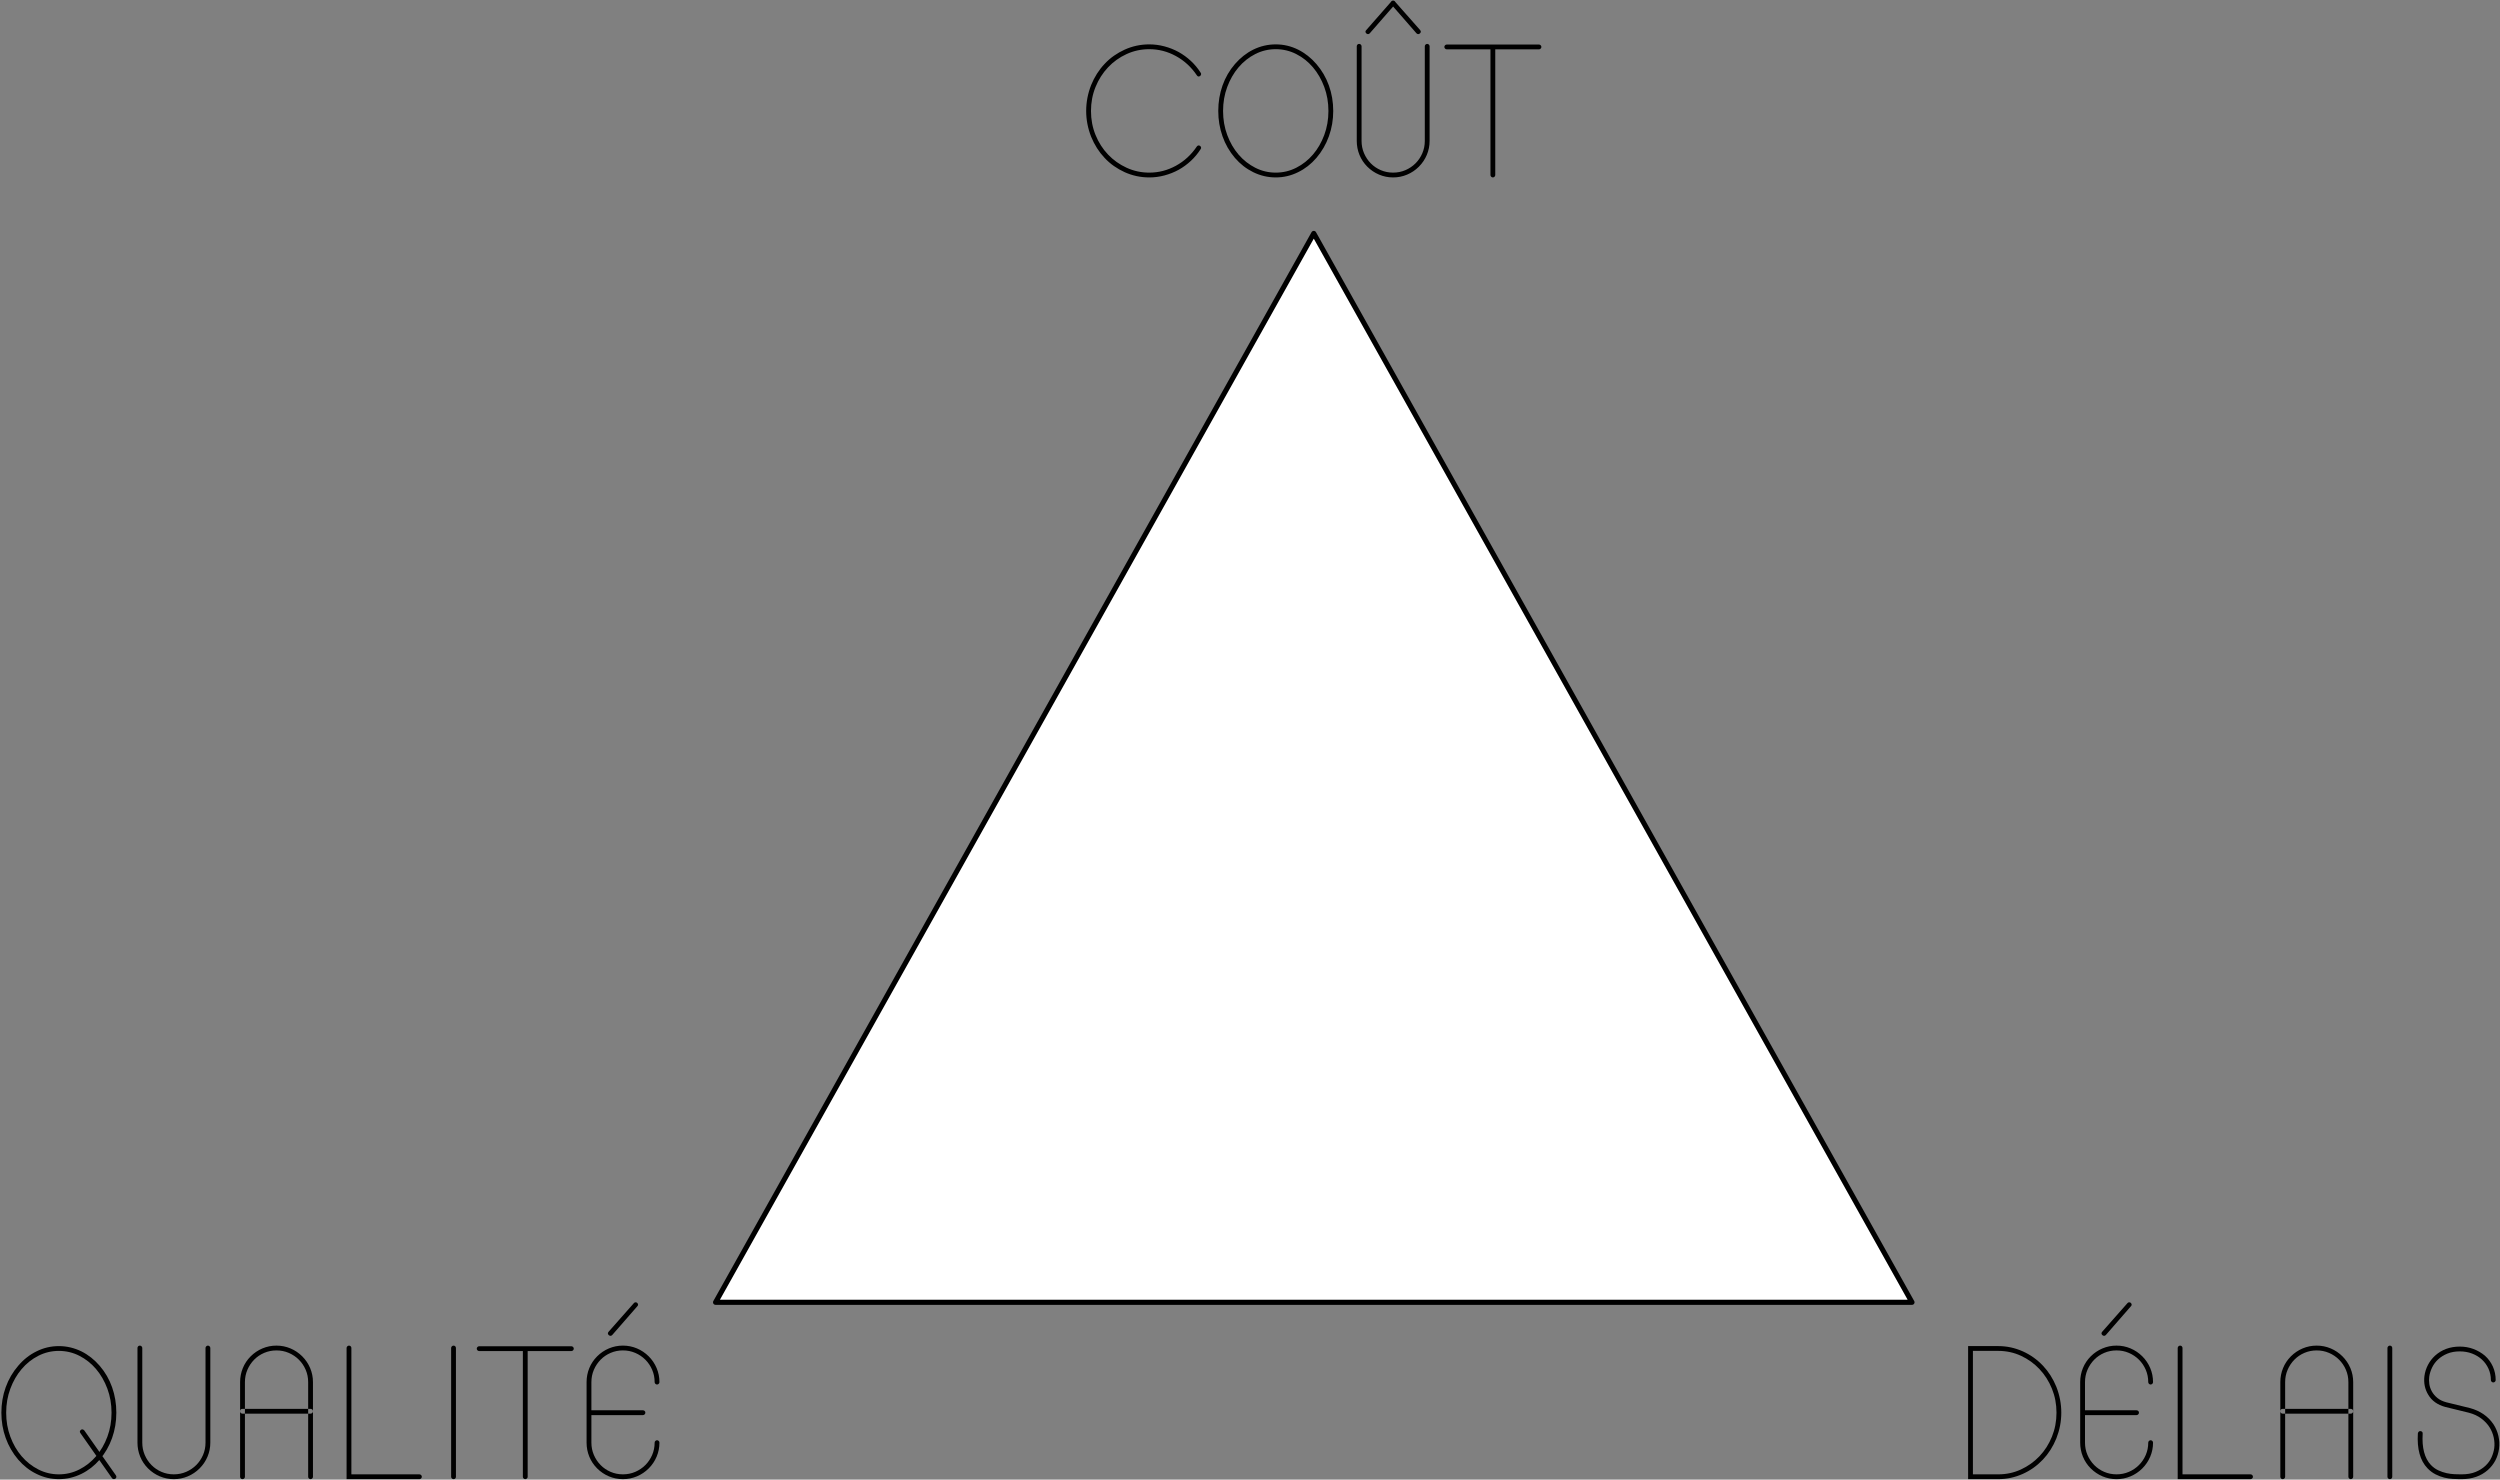 <?xml version="1.0" encoding="UTF-8" standalone="no"?><!DOCTYPE svg PUBLIC "-//W3C//DTD SVG 1.1//EN" "http://www.w3.org/Graphics/SVG/1.1/DTD/svg11.dtd"><svg width="100%" height="100%" viewBox="0 0 980 580" version="1.1" xmlns="http://www.w3.org/2000/svg" xmlns:xlink="http://www.w3.org/1999/xlink" xml:space="preserve" style="fill-rule:evenodd;clip-rule:evenodd;stroke-linecap:round;stroke-linejoin:round;stroke-miterlimit:1.5;"><rect x="0" y="0" width="980" height="580" fill="#808080" stroke="none"/><g id="TRYPTIQUE"><path d="M515,91.5l234.5,419l-469,0l234.5,-419Z" style="fill:#fff;stroke:#000;stroke-width:2px;"/><path d="M450.51,69.552c-3.389,0 -6.611,-0.691 -9.666,-2.072c-1.464,-0.669 -2.855,-1.464 -4.173,-2.385c-1.318,-0.92 -2.542,-1.987 -3.672,-3.2c-2.218,-2.344 -3.975,-5.105 -5.272,-8.285c-1.297,-3.306 -1.946,-6.674 -1.946,-10.105c0,-3.473 0.649,-6.862 1.946,-10.168c1.297,-3.18 3.054,-5.942 5.272,-8.285c1.13,-1.213 2.354,-2.28 3.672,-3.201c1.318,-0.92 2.709,-1.715 4.173,-2.385c3.055,-1.381 6.277,-2.071 9.666,-2.071c2.009,0 3.996,0.261 5.963,0.784c1.966,0.523 3.828,1.266 5.586,2.229c1.715,0.962 3.305,2.123 4.77,3.483c1.464,1.36 2.74,2.898 3.828,4.613c0.168,0.209 0.22,0.439 0.157,0.691c-0.063,0.251 -0.199,0.46 -0.408,0.627c-0.544,0.293 -0.962,0.188 -1.255,-0.314c-2.176,-3.222 -4.906,-5.732 -8.191,-7.531c-3.284,-1.8 -6.768,-2.699 -10.45,-2.699c-3.138,0 -6.098,0.638 -8.881,1.914c-2.783,1.276 -5.209,3.013 -7.281,5.21c-2.071,2.196 -3.703,4.759 -4.895,7.688c-1.193,2.929 -1.789,6.067 -1.789,9.415c0,3.347 0.596,6.485 1.789,9.414c1.192,2.929 2.824,5.482 4.895,7.657c2.072,2.176 4.498,3.902 7.281,5.178c2.783,1.277 5.743,1.915 8.881,1.915c3.682,0 7.166,-0.9 10.45,-2.699c3.285,-1.799 6.015,-4.31 8.191,-7.532c0.126,-0.209 0.314,-0.345 0.565,-0.408c0.251,-0.062 0.481,-0.01 0.69,0.157c0.209,0.126 0.345,0.314 0.408,0.565c0.063,0.251 0.011,0.481 -0.157,0.69c-1.088,1.716 -2.364,3.254 -3.828,4.614c-1.465,1.36 -3.055,2.521 -4.77,3.483c-1.758,0.962 -3.62,1.705 -5.586,2.228c-1.967,0.523 -3.954,0.785 -5.963,0.785Z" style="fill-rule:nonzero;"/><path d="M500.094,69.552c-3.097,0 -6.047,-0.691 -8.85,-2.072c-2.72,-1.338 -5.105,-3.2 -7.155,-5.585c-2.134,-2.511 -3.756,-5.335 -4.864,-8.474c-1.109,-3.138 -1.664,-6.443 -1.664,-9.916c0,-3.515 0.555,-6.842 1.664,-9.98c1.108,-3.138 2.73,-5.941 4.864,-8.41c1.046,-1.214 2.165,-2.291 3.358,-3.232c1.192,-0.942 2.458,-1.747 3.797,-2.417c2.803,-1.381 5.753,-2.071 8.85,-2.071c3.096,0 6.025,0.69 8.787,2.071c2.677,1.339 5.062,3.222 7.155,5.649c2.134,2.469 3.765,5.272 4.895,8.41c1.13,3.138 1.695,6.465 1.695,9.98c0,3.473 -0.565,6.778 -1.695,9.916c-1.13,3.139 -2.761,5.963 -4.895,8.474c-2.093,2.426 -4.478,4.288 -7.155,5.585c-2.762,1.381 -5.691,2.072 -8.787,2.072Zm0,-50.274c-2.846,0 -5.524,0.638 -8.034,1.914c-2.511,1.276 -4.697,3.013 -6.559,5.21c-1.862,2.196 -3.337,4.759 -4.425,7.688c-1.088,2.929 -1.632,6.067 -1.632,9.415c0,3.347 0.544,6.485 1.632,9.414c1.088,2.929 2.563,5.482 4.425,7.657c1.862,2.176 4.048,3.902 6.559,5.178c2.51,1.277 5.188,1.915 8.034,1.915c2.845,0 5.523,-0.638 8.033,-1.915c2.511,-1.276 4.697,-3.002 6.559,-5.178c1.862,-2.175 3.337,-4.728 4.425,-7.657c1.088,-2.929 1.632,-6.067 1.632,-9.414c0,-3.348 -0.544,-6.486 -1.632,-9.415c-1.088,-2.929 -2.563,-5.492 -4.425,-7.688c-1.862,-2.197 -4.048,-3.934 -6.559,-5.21c-2.51,-1.276 -5.188,-1.914 -8.033,-1.914Z" style="fill-rule:nonzero;"/><path d="M546.1,69.552c-1.925,0 -3.756,-0.366 -5.492,-1.099c-1.737,-0.732 -3.275,-1.768 -4.613,-3.106c-1.339,-1.339 -2.365,-2.877 -3.076,-4.614c-0.711,-1.736 -1.067,-3.567 -1.067,-5.491l0,-37.094c0,-0.251 0.084,-0.471 0.251,-0.659c0.168,-0.188 0.398,-0.282 0.691,-0.282c0.251,0 0.47,0.094 0.659,0.282c0.188,0.188 0.282,0.408 0.282,0.659l0,37.094c0,1.715 0.324,3.326 0.973,4.832c0.648,1.507 1.527,2.825 2.636,3.954c1.109,1.13 2.416,2.019 3.923,2.668c1.506,0.649 3.117,0.973 4.833,0.973c1.715,0 3.326,-0.324 4.832,-0.973c1.507,-0.649 2.825,-1.538 3.954,-2.668c1.13,-1.129 2.019,-2.447 2.668,-3.954c0.648,-1.506 0.973,-3.117 0.973,-4.832l0,-37.094c0,-0.251 0.094,-0.471 0.282,-0.659c0.188,-0.188 0.408,-0.282 0.659,-0.282c0.251,0 0.471,0.094 0.659,0.282c0.189,0.188 0.283,0.408 0.283,0.659l0,37.094c0,1.924 -0.366,3.755 -1.099,5.491c-0.732,1.737 -1.768,3.275 -3.107,4.614c-1.338,1.338 -2.876,2.374 -4.613,3.106c-1.736,0.733 -3.567,1.099 -5.491,1.099Zm9.853,-56.174c-0.251,0 -0.481,-0.105 -0.69,-0.314l-9.854,-11.297c-0.209,-0.21 -0.303,-0.429 -0.282,-0.659c0.021,-0.23 0.136,-0.45 0.345,-0.659c0.209,-0.168 0.439,-0.241 0.69,-0.22c0.251,0.021 0.461,0.136 0.628,0.345l9.917,11.235c0.376,0.46 0.334,0.9 -0.126,1.318c-0.251,0.167 -0.46,0.251 -0.628,0.251Zm-19.707,0c-0.168,0 -0.377,-0.084 -0.628,-0.251c-0.46,-0.46 -0.481,-0.9 -0.063,-1.318l9.854,-11.235c0.167,-0.209 0.377,-0.324 0.628,-0.345c0.251,-0.021 0.481,0.052 0.69,0.22c0.209,0.209 0.324,0.429 0.345,0.659c0.021,0.23 -0.073,0.449 -0.282,0.659l-9.854,11.297c-0.209,0.209 -0.439,0.314 -0.69,0.314Z" style="fill-rule:nonzero;"/><path d="M585.201,69.552c-0.251,0 -0.47,-0.094 -0.659,-0.283c-0.188,-0.188 -0.282,-0.408 -0.282,-0.659l0,-50.085c0,-0.251 0.094,-0.471 0.282,-0.659c0.189,-0.189 0.408,-0.283 0.659,-0.283c0.251,0 0.471,0.094 0.659,0.283c0.189,0.188 0.283,0.408 0.283,0.659l0,50.085c0,0.251 -0.094,0.471 -0.283,0.659c-0.188,0.189 -0.408,0.283 -0.659,0.283Zm18.076,-50.211l-36.152,0c-0.251,0 -0.47,-0.095 -0.659,-0.283c-0.188,-0.188 -0.282,-0.408 -0.282,-0.659c0,-0.251 0.094,-0.471 0.282,-0.659c0.189,-0.188 0.408,-0.282 0.659,-0.282l36.152,0c0.251,0 0.471,0.094 0.659,0.282c0.189,0.188 0.283,0.408 0.283,0.659c0,0.251 -0.094,0.471 -0.283,0.659c-0.188,0.188 -0.408,0.283 -0.659,0.283Z" style="fill-rule:nonzero;"/><path d="M23.073,579.826c-3.097,0 -6.026,-0.69 -8.787,-2.071c-2.678,-1.297 -5.063,-3.159 -7.155,-5.586c-2.134,-2.511 -3.766,-5.335 -4.896,-8.473c-1.13,-3.138 -1.695,-6.444 -1.695,-9.917c0,-3.515 0.565,-6.841 1.695,-9.979c1.13,-3.138 2.762,-5.942 4.896,-8.411c2.05,-2.427 4.435,-4.309 7.155,-5.648c2.761,-1.381 5.69,-2.072 8.787,-2.072c3.054,0 6.004,0.691 8.849,2.072c1.339,0.669 2.605,1.475 3.798,2.416c1.192,0.941 2.311,2.019 3.357,3.232c2.134,2.469 3.756,5.273 4.865,8.411c1.108,3.138 1.663,6.464 1.663,9.979c0,3.473 -0.555,6.779 -1.663,9.917c-1.109,3.138 -2.731,5.962 -4.865,8.473c-2.05,2.385 -4.435,4.247 -7.155,5.586c-2.845,1.381 -5.795,2.071 -8.849,2.071Zm0,-50.274c-2.846,0 -5.524,0.638 -8.034,1.915c-2.511,1.276 -4.697,3.012 -6.559,5.209c-1.862,2.197 -3.337,4.76 -4.425,7.689c-1.088,2.929 -1.632,6.067 -1.632,9.414c0,3.348 0.544,6.486 1.632,9.415c1.088,2.929 2.563,5.481 4.425,7.657c1.862,2.176 4.048,3.902 6.559,5.178c2.51,1.276 5.188,1.914 8.034,1.914c2.845,0 5.523,-0.638 8.033,-1.914c2.511,-1.276 4.697,-3.002 6.559,-5.178c1.862,-2.176 3.337,-4.728 4.425,-7.657c1.088,-2.929 1.632,-6.067 1.632,-9.415c0,-3.347 -0.544,-6.485 -1.632,-9.414c-1.088,-2.929 -2.563,-5.492 -4.425,-7.689c-1.862,-2.197 -4.048,-3.933 -6.559,-5.209c-2.51,-1.277 -5.188,-1.915 -8.033,-1.915Zm21.59,50.274c-0.334,0 -0.585,-0.125 -0.753,-0.376l-12.364,-17.637c-0.377,-0.502 -0.314,-0.941 0.188,-1.318c0.209,-0.167 0.439,-0.22 0.69,-0.157c0.252,0.063 0.461,0.199 0.628,0.408l12.365,17.574c0.167,0.209 0.23,0.45 0.188,0.722c-0.042,0.272 -0.167,0.47 -0.377,0.596c-0.209,0.125 -0.397,0.188 -0.565,0.188Z" style="fill-rule:nonzero;"/><path d="M68.137,579.826c-1.925,0 -3.755,-0.366 -5.492,-1.098c-1.736,-0.732 -3.274,-1.768 -4.613,-3.107c-1.339,-1.339 -2.364,-2.877 -3.075,-4.613c-0.712,-1.737 -1.067,-3.567 -1.067,-5.492l0,-37.093c0,-0.251 0.083,-0.471 0.251,-0.659c0.167,-0.189 0.397,-0.283 0.69,-0.283c0.251,0 0.471,0.094 0.659,0.283c0.189,0.188 0.283,0.408 0.283,0.659l0,37.093c0,1.716 0.324,3.327 0.972,4.833c0.649,1.506 1.528,2.824 2.637,3.954c1.108,1.13 2.416,2.019 3.922,2.667c1.507,0.649 3.118,0.973 4.833,0.973c1.716,0 3.327,-0.324 4.833,-0.973c1.506,-0.648 2.824,-1.537 3.954,-2.667c1.13,-1.13 2.019,-2.448 2.668,-3.954c0.648,-1.506 0.972,-3.117 0.972,-4.833l0,-37.093c0,-0.251 0.095,-0.471 0.283,-0.659c0.188,-0.189 0.408,-0.283 0.659,-0.283c0.251,0 0.471,0.094 0.659,0.283c0.188,0.188 0.282,0.408 0.282,0.659l0,37.093c0,1.925 -0.366,3.755 -1.098,5.492c-0.732,1.736 -1.768,3.274 -3.107,4.613c-1.339,1.339 -2.877,2.375 -4.613,3.107c-1.736,0.732 -3.567,1.098 -5.492,1.098Z" style="fill-rule:nonzero;"/><path d="M121.737,554.156c0.252,0 0.471,-0.094 0.66,-0.283c0.188,-0.188 0.282,-0.408 0.282,-0.659c0,-0.293 -0.094,-0.523 -0.282,-0.69c-0.189,-0.167 -0.408,-0.251 -0.66,-0.251l-26.674,0c-0.628,0 -0.942,0.314 -0.942,0.941c0,0.251 0.084,0.471 0.251,0.659c0.168,0.189 0.398,0.283 0.691,0.283l26.674,0Zm-26.674,25.67c-0.293,0 -0.523,-0.094 -0.691,-0.282c-0.167,-0.189 -0.251,-0.408 -0.251,-0.659l0,-37.094c0,-1.924 0.356,-3.755 1.067,-5.492c0.712,-1.736 1.737,-3.274 3.076,-4.613c1.339,-1.339 2.876,-2.374 4.613,-3.107c1.736,-0.732 3.567,-1.098 5.492,-1.098c1.925,0 3.755,0.366 5.492,1.098c1.736,0.733 3.274,1.768 4.613,3.107c1.339,1.339 2.374,2.877 3.107,4.613c0.732,1.737 1.098,3.568 1.098,5.492l0,37.094c0,0.251 -0.094,0.47 -0.282,0.659c-0.189,0.188 -0.408,0.282 -0.66,0.282c-0.251,0 -0.47,-0.094 -0.659,-0.282c-0.188,-0.189 -0.282,-0.408 -0.282,-0.659l0,-37.094c0,-1.715 -0.324,-3.326 -0.973,-4.833c-0.648,-1.506 -1.538,-2.824 -2.667,-3.954c-1.13,-1.129 -2.448,-2.019 -3.954,-2.667c-1.507,-0.649 -3.118,-0.973 -4.833,-0.973c-1.716,0 -3.327,0.324 -4.833,0.973c-1.506,0.648 -2.814,1.538 -3.923,2.667c-1.109,1.13 -1.987,2.448 -2.636,3.954c-0.648,1.507 -0.973,3.118 -0.973,4.833l0,37.094c0,0.251 -0.094,0.47 -0.282,0.659c-0.188,0.188 -0.408,0.282 -0.659,0.282Z" style="fill-rule:nonzero;"/><path d="M164.417,579.826l-28.558,0l0,-51.403c0,-0.251 0.095,-0.471 0.283,-0.659c0.188,-0.189 0.408,-0.283 0.659,-0.283c0.293,0 0.523,0.094 0.69,0.283c0.168,0.188 0.251,0.408 0.251,0.659l0,49.52l26.675,0c0.251,0 0.471,0.094 0.659,0.283c0.188,0.188 0.282,0.408 0.282,0.659c0,0.251 -0.094,0.47 -0.282,0.659c-0.188,0.188 -0.408,0.282 -0.659,0.282Z" style="fill-rule:nonzero;"/><path d="M177.786,579.826c-0.251,0 -0.471,-0.094 -0.659,-0.282c-0.189,-0.189 -0.283,-0.408 -0.283,-0.659l0,-50.462c0,-0.251 0.094,-0.471 0.283,-0.659c0.188,-0.189 0.408,-0.283 0.659,-0.283c0.293,0 0.523,0.094 0.69,0.283c0.167,0.188 0.251,0.408 0.251,0.659l0,50.462c0,0.251 -0.084,0.47 -0.251,0.659c-0.167,0.188 -0.397,0.282 -0.69,0.282Z" style="fill-rule:nonzero;"/><path d="M205.904,579.826c-0.251,0 -0.471,-0.094 -0.659,-0.282c-0.188,-0.189 -0.283,-0.408 -0.283,-0.659l0,-50.086c0,-0.251 0.095,-0.471 0.283,-0.659c0.188,-0.188 0.408,-0.282 0.659,-0.282c0.251,0 0.471,0.094 0.659,0.282c0.188,0.188 0.282,0.408 0.282,0.659l0,50.086c0,0.251 -0.094,0.47 -0.282,0.659c-0.188,0.188 -0.408,0.282 -0.659,0.282Zm18.076,-50.211l-36.152,0c-0.251,0 -0.471,-0.094 -0.659,-0.282c-0.188,-0.189 -0.283,-0.408 -0.283,-0.659c0,-0.251 0.095,-0.471 0.283,-0.659c0.188,-0.189 0.408,-0.283 0.659,-0.283l36.152,0c0.251,0 0.471,0.094 0.659,0.283c0.188,0.188 0.282,0.408 0.282,0.659c0,0.251 -0.094,0.47 -0.282,0.659c-0.188,0.188 -0.408,0.282 -0.659,0.282Z" style="fill-rule:nonzero;"/><path d="M257.559,564.575c0.251,0 0.47,0.094 0.659,0.282c0.188,0.188 0.282,0.408 0.282,0.659c0,1.925 -0.366,3.755 -1.098,5.492c-0.733,1.736 -1.768,3.274 -3.107,4.613c-1.339,1.339 -2.877,2.375 -4.613,3.107c-1.737,0.732 -3.567,1.098 -5.492,1.098c-1.925,0 -3.756,-0.366 -5.492,-1.098c-1.736,-0.732 -3.274,-1.768 -4.613,-3.107c-1.339,-1.339 -2.364,-2.877 -3.076,-4.613c-0.711,-1.737 -1.067,-3.567 -1.067,-5.492l0,-23.725c0,-1.924 0.356,-3.755 1.067,-5.492c0.712,-1.736 1.737,-3.274 3.076,-4.613c1.339,-1.339 2.877,-2.374 4.613,-3.107c1.736,-0.732 3.567,-1.098 5.492,-1.098c1.925,0 3.755,0.366 5.492,1.098c1.736,0.733 3.274,1.768 4.613,3.107c1.339,1.339 2.374,2.877 3.107,4.613c0.732,1.737 1.098,3.568 1.098,5.492c0,0.251 -0.094,0.471 -0.282,0.659c-0.189,0.189 -0.408,0.283 -0.659,0.283c-0.252,0 -0.471,-0.094 -0.659,-0.283c-0.189,-0.188 -0.283,-0.408 -0.283,-0.659c0,-1.715 -0.324,-3.326 -0.973,-4.833c-0.648,-1.506 -1.537,-2.824 -2.667,-3.954c-1.13,-1.129 -2.448,-2.019 -3.954,-2.667c-1.507,-0.649 -3.118,-0.973 -4.833,-0.973c-1.716,0 -3.327,0.324 -4.833,0.973c-1.506,0.648 -2.814,1.538 -3.923,2.667c-1.109,1.13 -1.987,2.448 -2.636,3.954c-0.648,1.507 -0.973,3.118 -0.973,4.833l0,11.047l20.21,0c0.251,0 0.471,0.083 0.659,0.251c0.189,0.167 0.283,0.397 0.283,0.69c0,0.251 -0.094,0.471 -0.283,0.659c-0.188,0.188 -0.408,0.283 -0.659,0.283l-20.21,0l0,10.795c0,1.716 0.325,3.327 0.973,4.833c0.649,1.506 1.527,2.824 2.636,3.954c1.109,1.13 2.417,2.019 3.923,2.667c1.506,0.649 3.117,0.973 4.833,0.973c1.715,0 3.326,-0.324 4.833,-0.973c1.506,-0.648 2.824,-1.537 3.954,-2.667c1.13,-1.13 2.019,-2.448 2.667,-3.954c0.649,-1.506 0.973,-3.117 0.973,-4.833c0,-0.251 0.094,-0.471 0.283,-0.659c0.188,-0.188 0.407,-0.282 0.659,-0.282Zm-18.265,-40.922c-0.167,0 -0.376,-0.084 -0.627,-0.252c-0.461,-0.418 -0.502,-0.857 -0.126,-1.318l9.917,-11.234c0.167,-0.21 0.376,-0.325 0.627,-0.346c0.251,-0.02 0.482,0.053 0.691,0.22c0.209,0.209 0.324,0.429 0.345,0.659c0.021,0.23 -0.073,0.45 -0.282,0.659l-9.854,11.298c-0.21,0.209 -0.44,0.314 -0.691,0.314Z" style="fill-rule:nonzero;"/><path d="M783.362,579.826l-11.862,0l0,-52.157l11.862,0c3.306,0 6.507,0.691 9.603,2.072c2.971,1.339 5.586,3.201 7.846,5.586c2.217,2.343 3.975,5.104 5.272,8.284c1.297,3.306 1.946,6.695 1.946,10.168c0,3.431 -0.649,6.8 -1.946,10.105c-1.297,3.18 -3.055,5.942 -5.272,8.285c-2.26,2.385 -4.875,4.247 -7.846,5.586c-3.096,1.381 -6.297,2.071 -9.603,2.071Zm-9.979,-1.883l9.979,0c3.139,0 6.088,-0.638 8.85,-1.914c2.762,-1.276 5.178,-3.002 7.249,-5.178c2.072,-2.176 3.703,-4.728 4.896,-7.657c1.192,-2.929 1.789,-6.067 1.789,-9.415c0,-3.347 -0.597,-6.485 -1.789,-9.414c-1.193,-2.929 -2.824,-5.492 -4.896,-7.689c-2.071,-2.197 -4.487,-3.933 -7.249,-5.209c-2.762,-1.277 -5.711,-1.915 -8.85,-1.915l-9.979,0l0,48.391Z" style="fill-rule:nonzero;"/><path d="M843.051,564.575c0.251,0 0.471,0.094 0.659,0.282c0.188,0.188 0.282,0.408 0.282,0.659c0,1.925 -0.366,3.755 -1.098,5.492c-0.732,1.736 -1.768,3.274 -3.107,4.613c-1.339,1.339 -2.877,2.375 -4.613,3.107c-1.737,0.732 -3.567,1.098 -5.492,1.098c-1.925,0 -3.755,-0.366 -5.492,-1.098c-1.736,-0.732 -3.274,-1.768 -4.613,-3.107c-1.339,-1.339 -2.364,-2.877 -3.075,-4.613c-0.712,-1.737 -1.067,-3.567 -1.067,-5.492l0,-23.725c0,-1.924 0.355,-3.755 1.067,-5.492c0.711,-1.736 1.736,-3.274 3.075,-4.613c1.339,-1.339 2.877,-2.374 4.613,-3.107c1.737,-0.732 3.567,-1.098 5.492,-1.098c1.925,0 3.755,0.366 5.492,1.098c1.736,0.733 3.274,1.768 4.613,3.107c1.339,1.339 2.375,2.877 3.107,4.613c0.732,1.737 1.098,3.568 1.098,5.492c0,0.251 -0.094,0.471 -0.282,0.659c-0.188,0.189 -0.408,0.283 -0.659,0.283c-0.251,0 -0.471,-0.094 -0.659,-0.283c-0.188,-0.188 -0.283,-0.408 -0.283,-0.659c0,-1.715 -0.324,-3.326 -0.972,-4.833c-0.649,-1.506 -1.538,-2.824 -2.668,-3.954c-1.13,-1.129 -2.448,-2.019 -3.954,-2.667c-1.506,-0.649 -3.117,-0.973 -4.833,-0.973c-1.715,0 -3.326,0.324 -4.833,0.973c-1.506,0.648 -2.814,1.538 -3.922,2.667c-1.109,1.13 -1.988,2.448 -2.637,3.954c-0.648,1.507 -0.972,3.118 -0.972,4.833l0,11.047l20.21,0c0.251,0 0.47,0.083 0.659,0.251c0.188,0.167 0.282,0.397 0.282,0.69c0,0.251 -0.094,0.471 -0.282,0.659c-0.189,0.188 -0.408,0.283 -0.659,0.283l-20.21,0l0,10.795c0,1.716 0.324,3.327 0.972,4.833c0.649,1.506 1.528,2.824 2.637,3.954c1.108,1.13 2.416,2.019 3.922,2.667c1.507,0.649 3.118,0.973 4.833,0.973c1.716,0 3.327,-0.324 4.833,-0.973c1.506,-0.648 2.824,-1.537 3.954,-2.667c1.13,-1.13 2.019,-2.448 2.668,-3.954c0.648,-1.506 0.972,-3.117 0.972,-4.833c0,-0.251 0.095,-0.471 0.283,-0.659c0.188,-0.188 0.408,-0.282 0.659,-0.282Zm-18.264,-40.922c-0.168,0 -0.377,-0.084 -0.628,-0.252c-0.46,-0.418 -0.502,-0.857 -0.126,-1.318l9.917,-11.234c0.167,-0.21 0.377,-0.325 0.628,-0.346c0.251,-0.02 0.481,0.053 0.69,0.22c0.209,0.209 0.324,0.429 0.345,0.659c0.021,0.23 -0.073,0.45 -0.282,0.659l-9.854,11.298c-0.209,0.209 -0.439,0.314 -0.69,0.314Z" style="fill-rule:nonzero;"/><path d="M882.215,579.826l-28.557,0l0,-51.403c0,-0.251 0.094,-0.471 0.282,-0.659c0.189,-0.189 0.408,-0.283 0.659,-0.283c0.293,0 0.523,0.094 0.691,0.283c0.167,0.188 0.251,0.408 0.251,0.659l0,49.52l26.674,0c0.252,0 0.471,0.094 0.66,0.283c0.188,0.188 0.282,0.408 0.282,0.659c0,0.251 -0.094,0.47 -0.282,0.659c-0.189,0.188 -0.408,0.282 -0.66,0.282Z" style="fill-rule:nonzero;"/><path d="M921.506,554.156c0.251,0 0.47,-0.094 0.659,-0.283c0.188,-0.188 0.282,-0.408 0.282,-0.659c0,-0.293 -0.094,-0.523 -0.282,-0.69c-0.189,-0.167 -0.408,-0.251 -0.659,-0.251l-26.675,0c-0.628,0 -0.941,0.314 -0.941,0.941c0,0.251 0.083,0.471 0.251,0.659c0.167,0.189 0.397,0.283 0.69,0.283l26.675,0Zm-26.675,25.67c-0.293,0 -0.523,-0.094 -0.69,-0.282c-0.168,-0.189 -0.251,-0.408 -0.251,-0.659l0,-37.094c0,-1.924 0.355,-3.755 1.067,-5.492c0.711,-1.736 1.736,-3.274 3.075,-4.613c1.339,-1.339 2.877,-2.374 4.613,-3.107c1.737,-0.732 3.567,-1.098 5.492,-1.098c1.925,0 3.755,0.366 5.492,1.098c1.736,0.733 3.274,1.768 4.613,3.107c1.339,1.339 2.375,2.877 3.107,4.613c0.732,1.737 1.098,3.568 1.098,5.492l0,37.094c0,0.251 -0.094,0.47 -0.282,0.659c-0.189,0.188 -0.408,0.282 -0.659,0.282c-0.251,0 -0.471,-0.094 -0.659,-0.282c-0.189,-0.189 -0.283,-0.408 -0.283,-0.659l0,-37.094c0,-1.715 -0.324,-3.326 -0.973,-4.833c-0.648,-1.506 -1.537,-2.824 -2.667,-3.954c-1.13,-1.129 -2.448,-2.019 -3.954,-2.667c-1.507,-0.649 -3.117,-0.973 -4.833,-0.973c-1.716,0 -3.327,0.324 -4.833,0.973c-1.506,0.648 -2.814,1.538 -3.923,2.667c-1.108,1.13 -1.987,2.448 -2.636,3.954c-0.648,1.507 -0.973,3.118 -0.973,4.833l0,37.094c0,0.251 -0.094,0.47 -0.282,0.659c-0.188,0.188 -0.408,0.282 -0.659,0.282Z" style="fill-rule:nonzero;"/><path d="M936.82,579.826c-0.251,0 -0.471,-0.094 -0.659,-0.282c-0.188,-0.189 -0.282,-0.408 -0.282,-0.659l0,-50.462c0,-0.251 0.094,-0.471 0.282,-0.659c0.188,-0.189 0.408,-0.283 0.659,-0.283c0.293,0 0.523,0.094 0.69,0.283c0.168,0.188 0.252,0.408 0.252,0.659l0,50.462c0,0.251 -0.084,0.47 -0.252,0.659c-0.167,0.188 -0.397,0.282 -0.69,0.282Z" style="fill-rule:nonzero;"/><path d="M964.185,579.826c-0.753,0 -1.663,-0.031 -2.73,-0.094c-1.067,-0.063 -2.165,-0.23 -3.295,-0.502c-1.13,-0.272 -2.27,-0.701 -3.421,-1.287c-1.151,-0.586 -2.207,-1.381 -3.169,-2.385c-2.888,-3.012 -4.143,-7.573 -3.766,-13.682c0.042,-0.251 0.157,-0.471 0.345,-0.659c0.188,-0.189 0.408,-0.262 0.659,-0.22c0.251,0 0.471,0.094 0.659,0.282c0.188,0.189 0.262,0.429 0.22,0.722c-0.335,5.523 0.732,9.603 3.201,12.239c0.878,0.921 1.862,1.632 2.95,2.134c1.087,0.502 2.165,0.868 3.232,1.099c1.067,0.23 2.092,0.366 3.075,0.408c0.984,0.041 1.81,0.062 2.479,0.062l0.314,0c2.134,0 3.965,-0.314 5.492,-0.941c1.527,-0.628 2.814,-1.433 3.86,-2.417c1.046,-0.983 1.841,-2.081 2.385,-3.295c0.544,-1.213 0.9,-2.427 1.067,-3.64c0.168,-1.297 0.105,-2.657 -0.188,-4.08c-0.293,-1.422 -0.837,-2.772 -1.632,-4.048c-0.795,-1.276 -1.872,-2.427 -3.232,-3.452c-1.36,-1.025 -3.003,-1.789 -4.927,-2.291l-9.227,-2.259c-3.054,-0.837 -5.272,-2.427 -6.653,-4.77c-0.669,-1.088 -1.129,-2.249 -1.38,-3.484c-0.251,-1.234 -0.293,-2.521 -0.126,-3.86c0.209,-1.548 0.67,-3.002 1.381,-4.362c0.711,-1.36 1.632,-2.563 2.761,-3.609c2.637,-2.385 5.879,-3.577 9.729,-3.577c1.883,0 3.661,0.314 5.335,0.941c1.674,0.628 3.18,1.506 4.519,2.636c1.339,1.214 2.374,2.636 3.107,4.268c0.732,1.632 1.098,3.389 1.098,5.272c0,0.251 -0.094,0.471 -0.282,0.659c-0.189,0.189 -0.408,0.283 -0.659,0.283c-0.252,0 -0.471,-0.094 -0.659,-0.283c-0.189,-0.188 -0.283,-0.408 -0.283,-0.659c0,-1.59 -0.314,-3.075 -0.941,-4.456c-0.628,-1.381 -1.486,-2.573 -2.574,-3.577c-1.088,-1.005 -2.374,-1.789 -3.86,-2.354c-1.485,-0.565 -3.086,-0.847 -4.801,-0.847c-1.841,0 -3.473,0.293 -4.896,0.878c-1.422,0.586 -2.636,1.35 -3.64,2.291c-1.004,0.942 -1.789,2.009 -2.354,3.201c-0.565,1.193 -0.931,2.375 -1.098,3.546c-0.126,0.921 -0.115,1.883 0.031,2.887c0.147,1.005 0.482,1.978 1.005,2.919c0.523,0.941 1.244,1.789 2.165,2.542c0.92,0.753 2.092,1.318 3.515,1.695l9.226,2.259c4.017,1.088 7.092,3.201 9.226,6.339c0.921,1.423 1.569,2.95 1.946,4.582c0.377,1.632 0.46,3.306 0.251,5.021c-0.46,3.347 -1.925,6.13 -4.393,8.348c-2.72,2.385 -6.151,3.577 -10.294,3.577l-0.314,0l-0.439,0Z" style="fill-rule:nonzero;"/></g></svg>